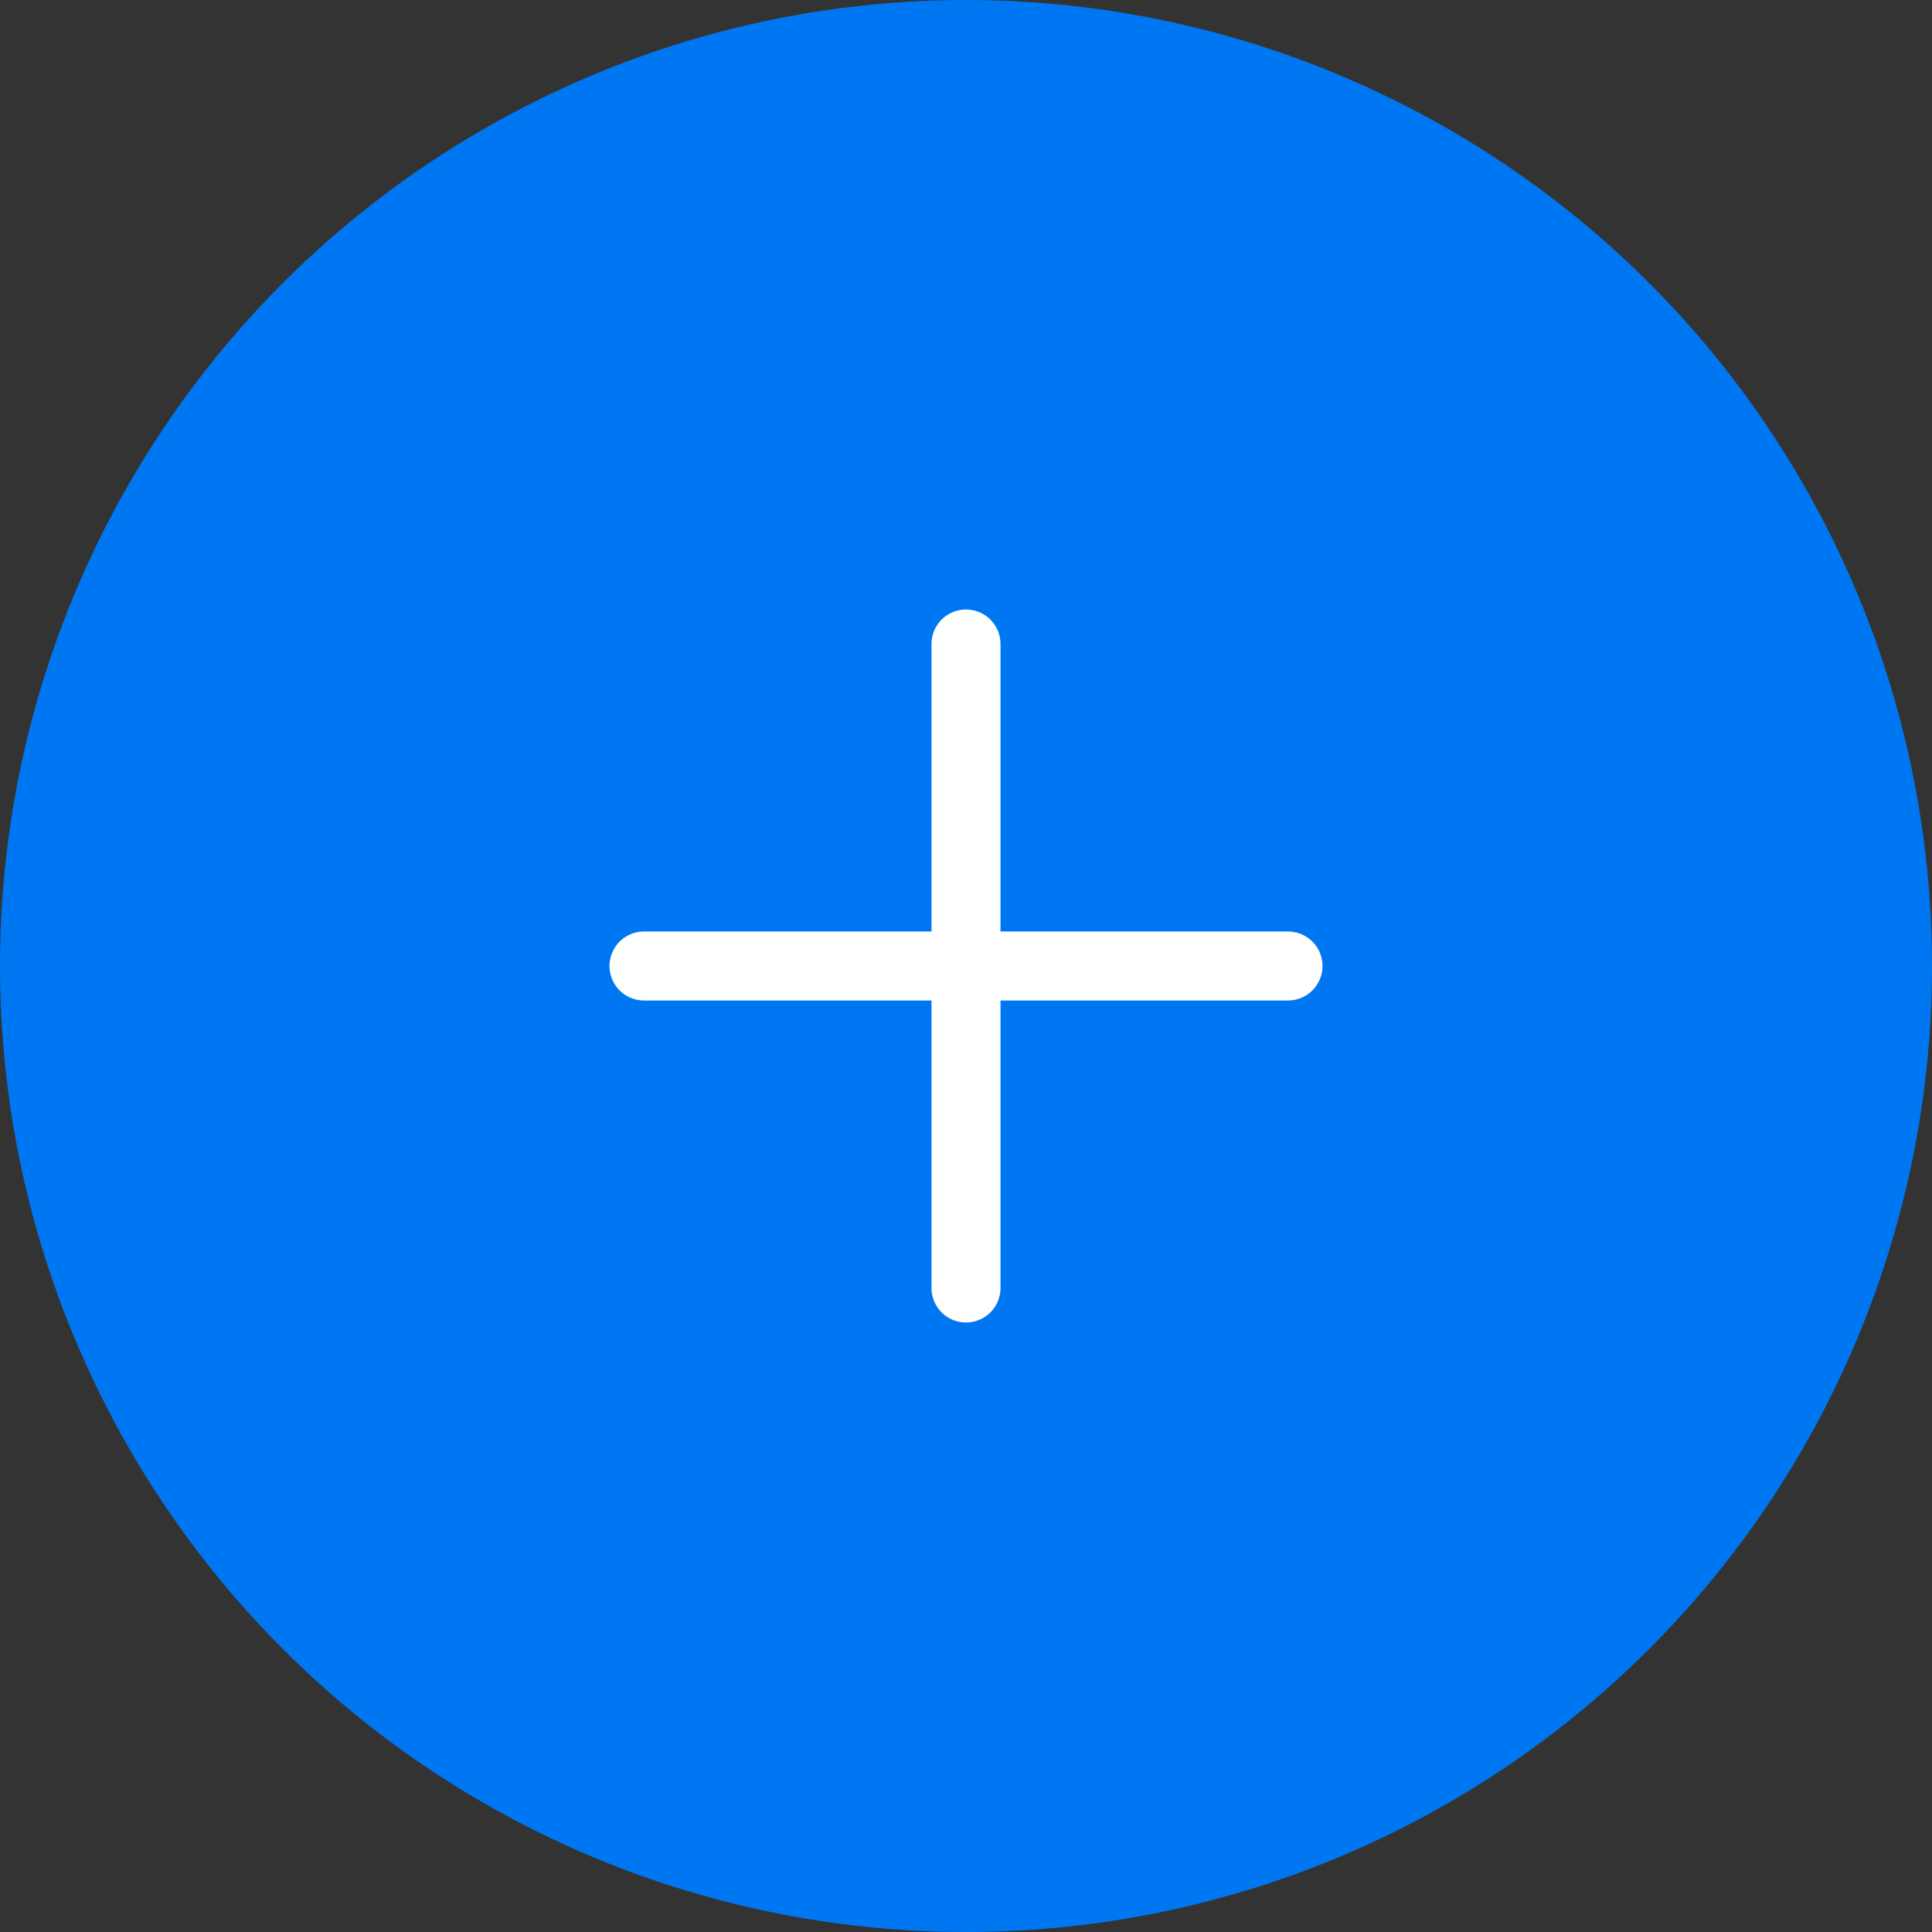 <svg width="42" height="42" viewBox="0 0 42 42" fill="none" xmlns="http://www.w3.org/2000/svg">
<rect x="0" y="0" width="42" height="42" fill="#333333" stroke="none"/>
<circle cx="21" cy="21" r="21" fill="#0077F2"/>
<path d="M21 14L21 28" stroke="white" stroke-width="1.5" stroke-linecap="round"/>
<path d="M28 21H14" stroke="white" stroke-width="1.5" stroke-linecap="round"/>
</svg>

